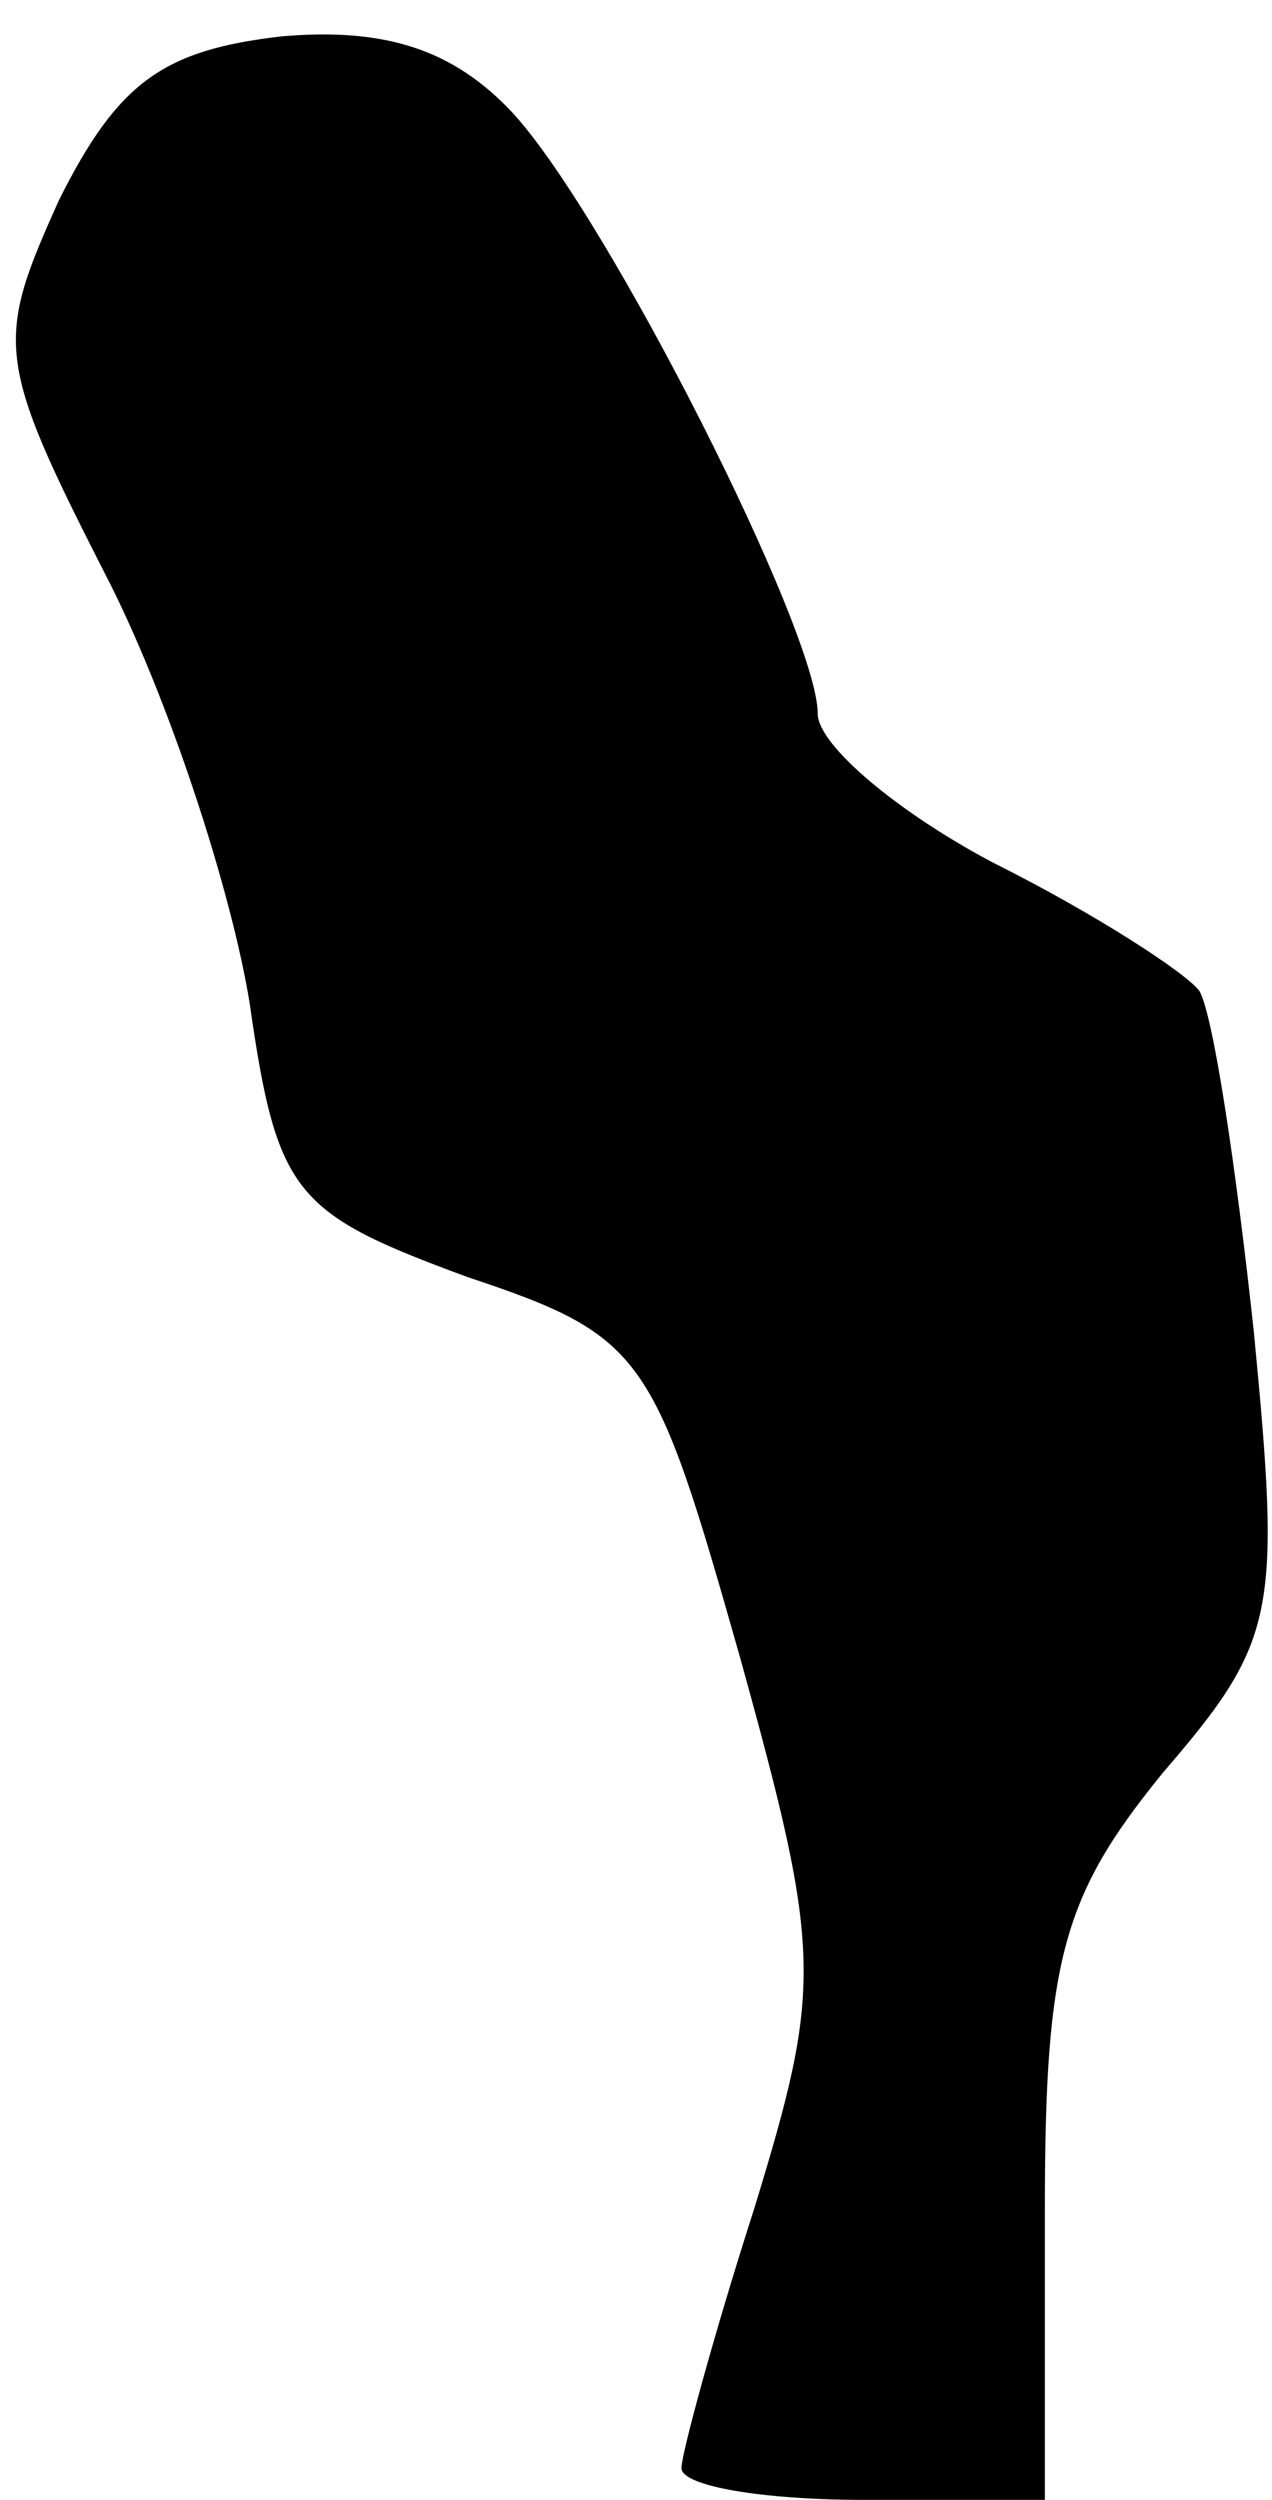 <?xml version="1.0" standalone="no"?>
<!DOCTYPE svg PUBLIC "-//W3C//DTD SVG 20010904//EN"
 "http://www.w3.org/TR/2001/REC-SVG-20010904/DTD/svg10.dtd">
<svg version="1.0" xmlns="http://www.w3.org/2000/svg"
 width="28pt" height="55pt" viewBox="0 0 28 55"
 preserveAspectRatio="xMidYMid meet">
<g transform="translate(0,55) scale(0.1,-0.1)"
fill="#000000" stroke="none">
<path fill="#000000" stroke="none" d="M62 542 c-26 -3 -36 -10 -49 -36 -14
-31 -14 -35 10 -82 14 -27 28 -70 32 -95 6 -42 10 -46 48 -60 39 -13 41 -17
60 -84 18 -65 18 -72 3 -121 -9 -28 -16 -54 -16 -57 0 -4 18 -7 40 -7 l40 0 0
64 c0 55 4 69 26 96 25 29 26 35 20 97 -4 37 -9 70 -12 75 -3 4 -23 17 -45 28
-21 11 -39 26 -39 33 0 18 -46 109 -67 132 -13 14 -28 19 -51 17z"/>
</g>
</svg>
